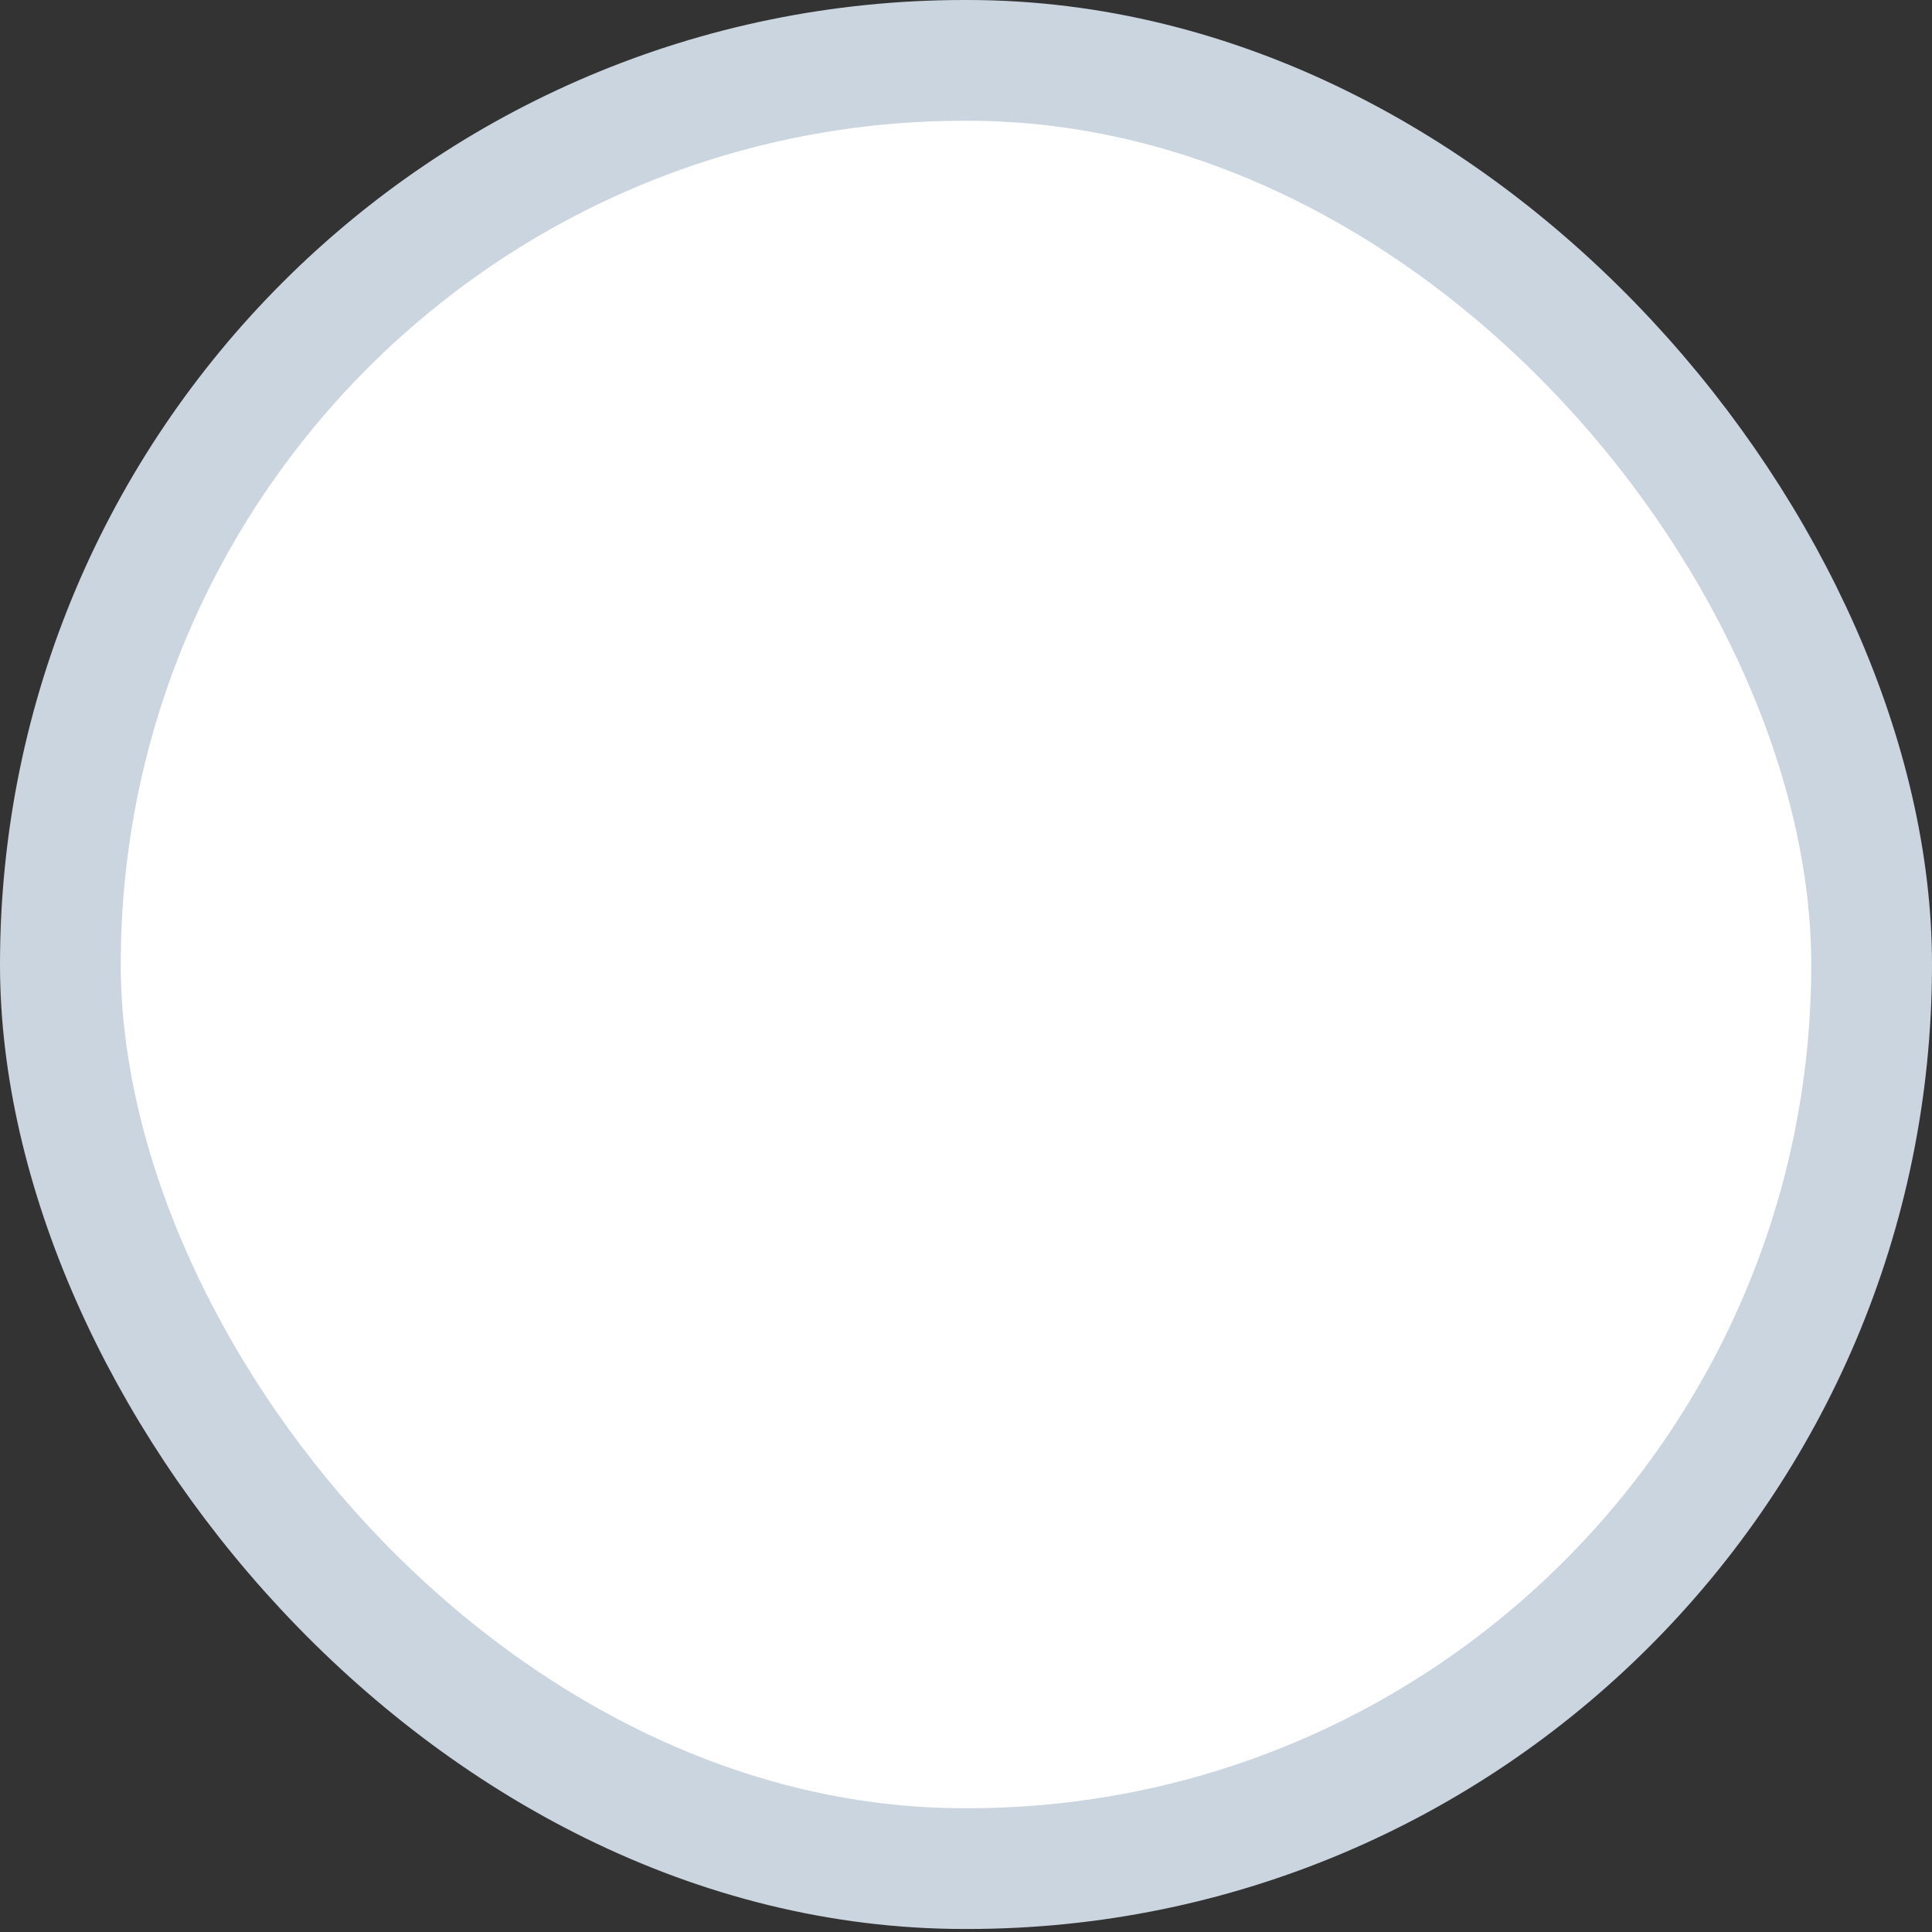 <svg width="16" height="16" viewBox="0 0 16 16" fill="none" xmlns="http://www.w3.org/2000/svg">
<rect x="0" y="0" width="16" height="16" fill="#333333" stroke="none"/>
<rect x="0.5" y="0.5" width="15" height="14.975" rx="7.488" fill="white"/>
<rect x="0.5" y="0.5" width="15" height="14.975" rx="7.488" stroke="#CBD5E0"/>
</svg>
